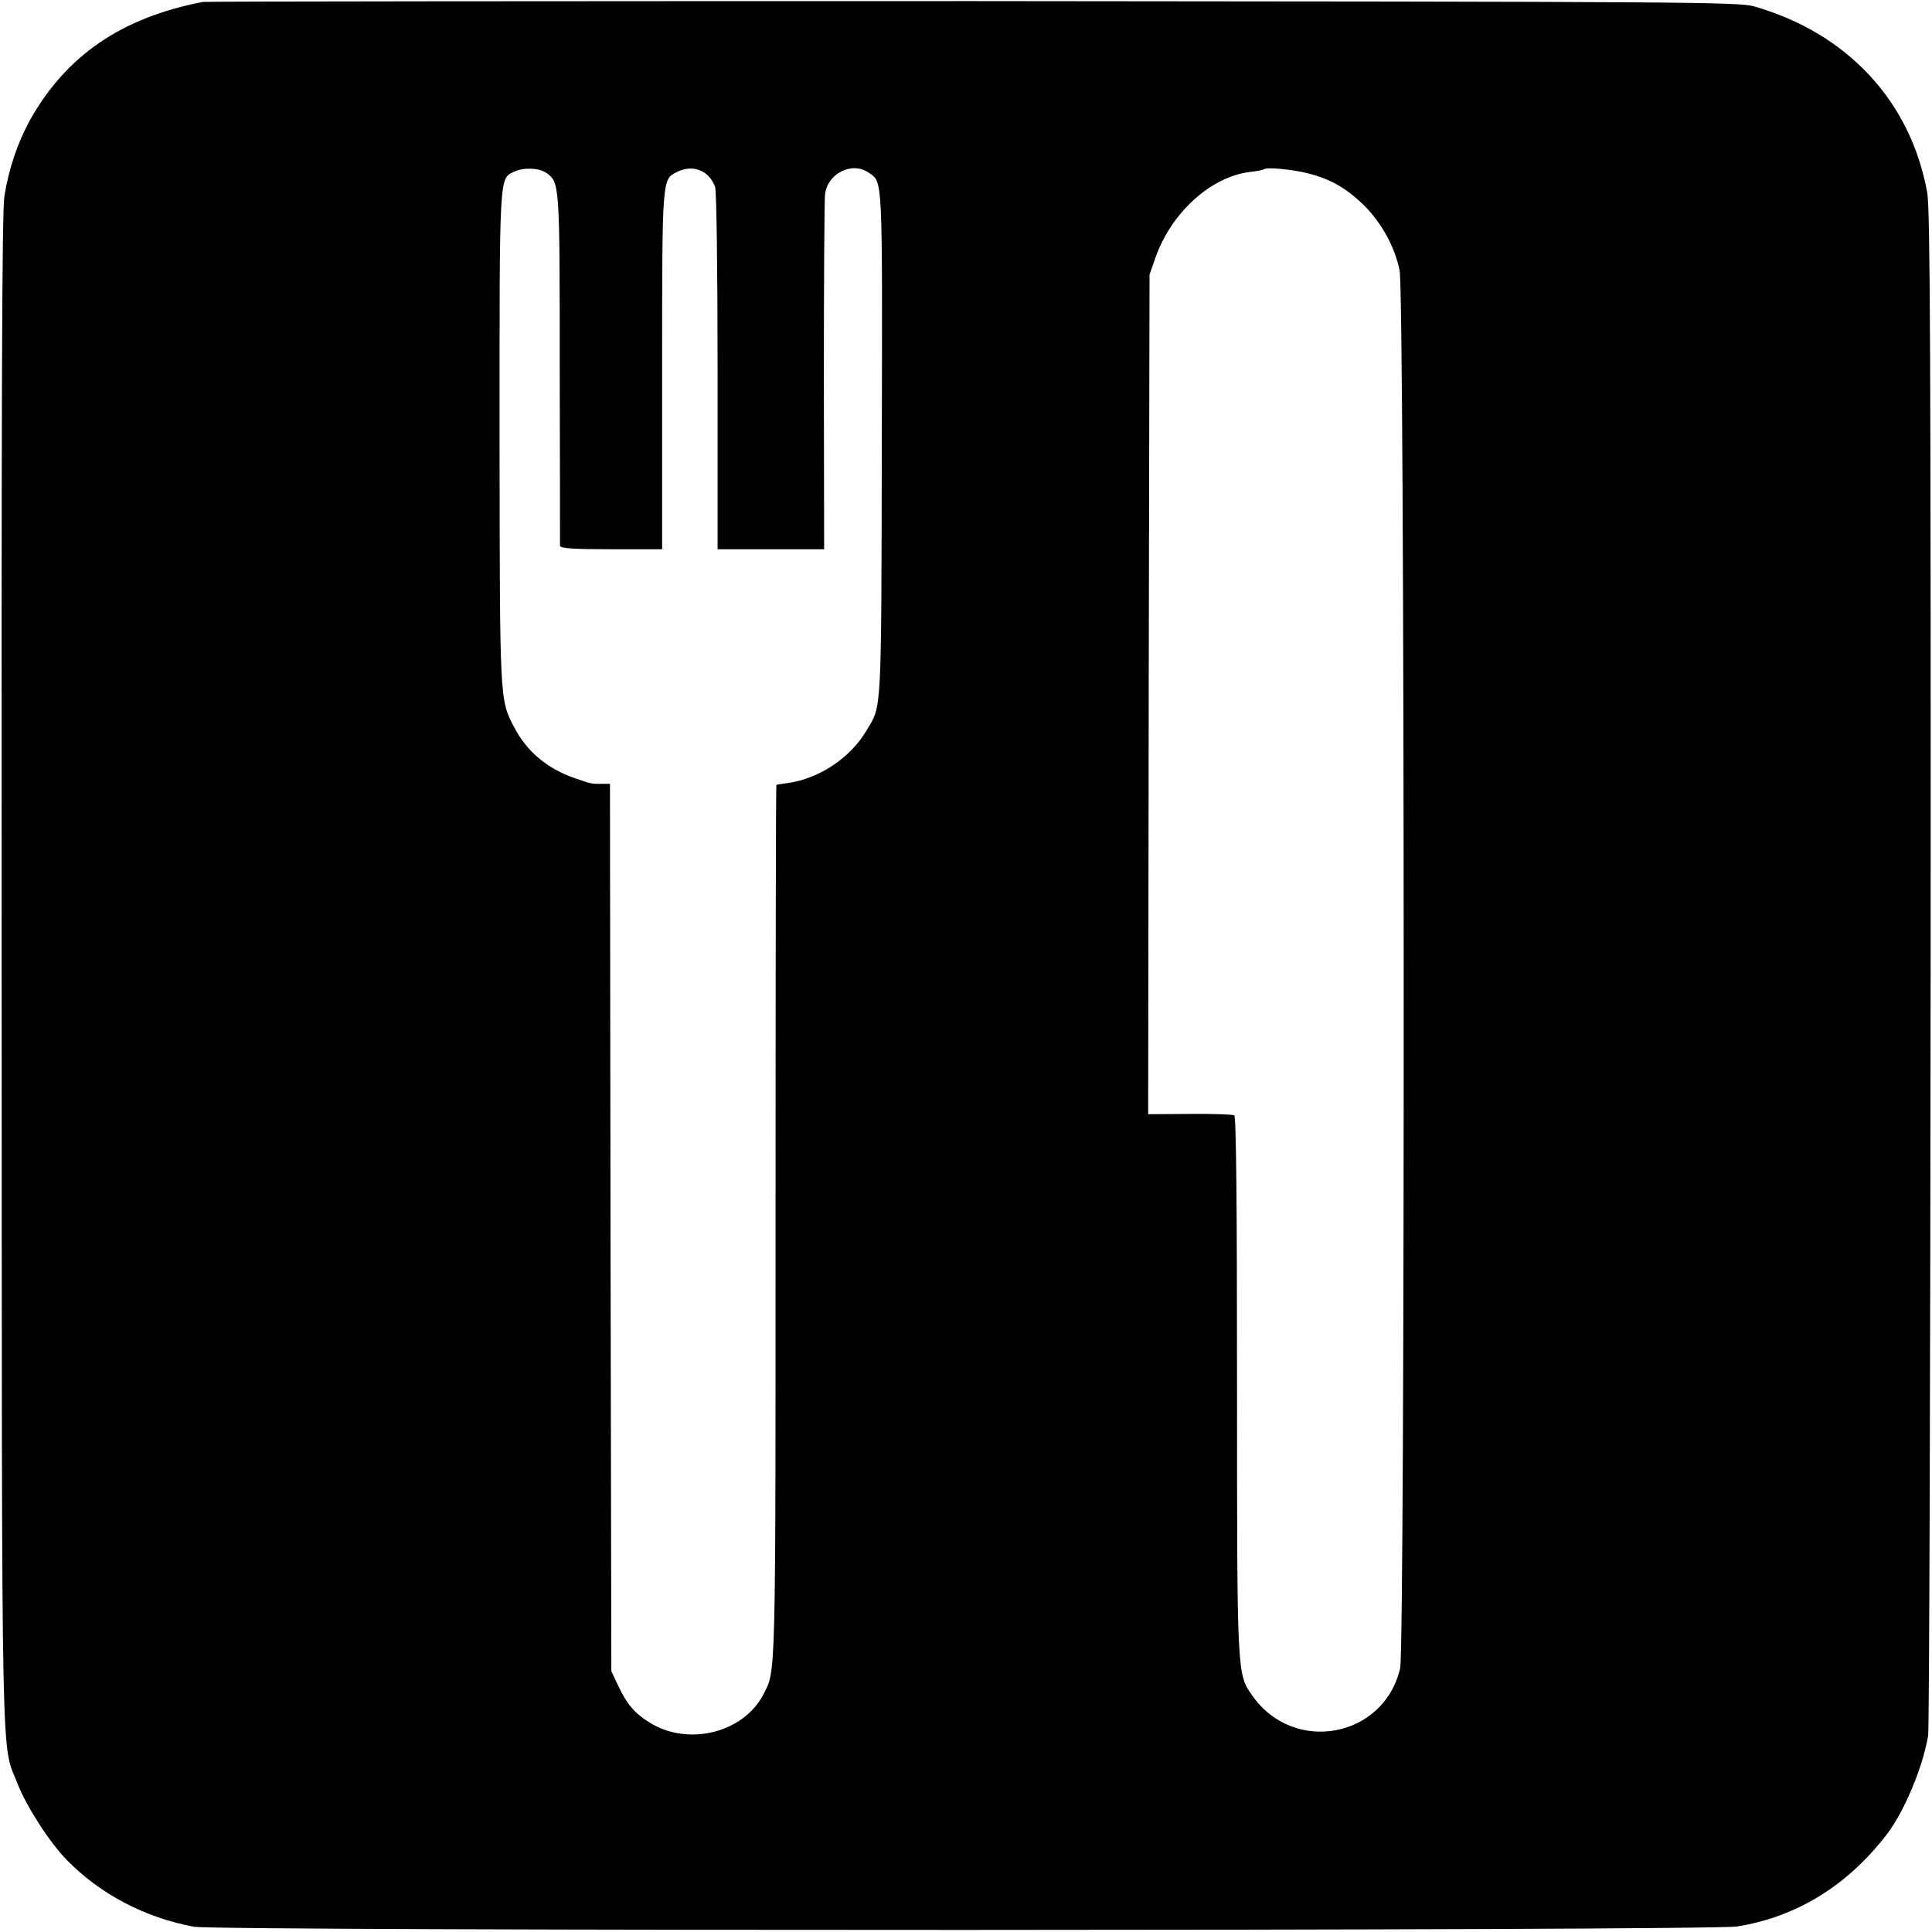 <svg version="1" xmlns="http://www.w3.org/2000/svg" width="933.333" height="933.333" viewBox="0 0 700 700"><path d="M73.5.7C43.9 6.4 23.7 20.3 10.6 44c-4.3 8-7.4 17.1-9 27-.9 5.7-1.1 71.8-1 281C.7 652.2.3 630.7 6.5 646.6c3.2 8.1 11.6 21.1 17.7 27.3 12.1 12.4 28.3 20.9 46.1 24.2 8.8 1.6 549.2 1.5 559.1-.1 21.7-3.5 40.1-14.9 54.4-33.6 6.2-8.2 12.9-24.1 14.8-35.6.4-2.3.8-127.4.9-277.8.1-222.3-.2-274.9-1.2-281-5.9-33.2-28.9-58-62.8-67.7C629.9.7 610.8.6 352.5.4 200.1.4 74.6.5 73.5.7zm124.4 61.9c4.9 3.5 4.9 3.7 4.9 70.9.1 34.6.1 63.6.1 64.2.1 1 4.5 1.3 18.5 1.3h18.5v-64.9c0-69.8 0-69 5.2-71.7 5.8-3 11.7-.8 14 5.3.5 1.4.9 29.1.9 66.9V199h38.6l-.1-62.3c0-34.2.2-63.9.4-66 .7-7.8 9.8-12.4 15.9-8.1 5.1 3.5 4.9.4 4.7 98.4-.2 99 0 94.4-5.5 103.6-5.8 9.9-17.1 17.5-28.5 19.1-2.2.3-4.1.6-4.2.7-.2.2-.3 71.5-.3 158.7 0 167.6.1 162-4.4 170.8-7.2 13.9-27.1 18.9-41.1 10.3-5.4-3.3-8.3-6.6-11.4-13.2l-2.6-5.5-.3-160.8L221 284h-3c-3.8 0-3.5.1-9.6-2-10.2-3.5-17.5-9.7-22.1-18.5-5.3-10.1-5.2-9.3-5.3-104.8 0-96.3-.2-93.9 5.3-96.5 3.3-1.6 9-1.4 11.6.4zm276 .2c8.3 2.1 14.1 5.5 20.4 11.7 6.3 6.3 11.1 15 12.8 23.5 1.9 8.7 2 498.4.2 506.4-5.8 25.3-38.6 31.4-53.6 9.9-5.5-7.8-5.5-7-5.5-112.3 0-65.2-.3-97.4-1-97.9-.5-.3-7.8-.6-16.1-.5l-15.1.1.2-152.1.3-152.1 2.2-6.3c5.8-16.3 20.1-29.2 34.2-30.9 2.5-.3 4.8-.7 5.1-1 .9-.8 10.5.1 15.9 1.5z"/></svg>